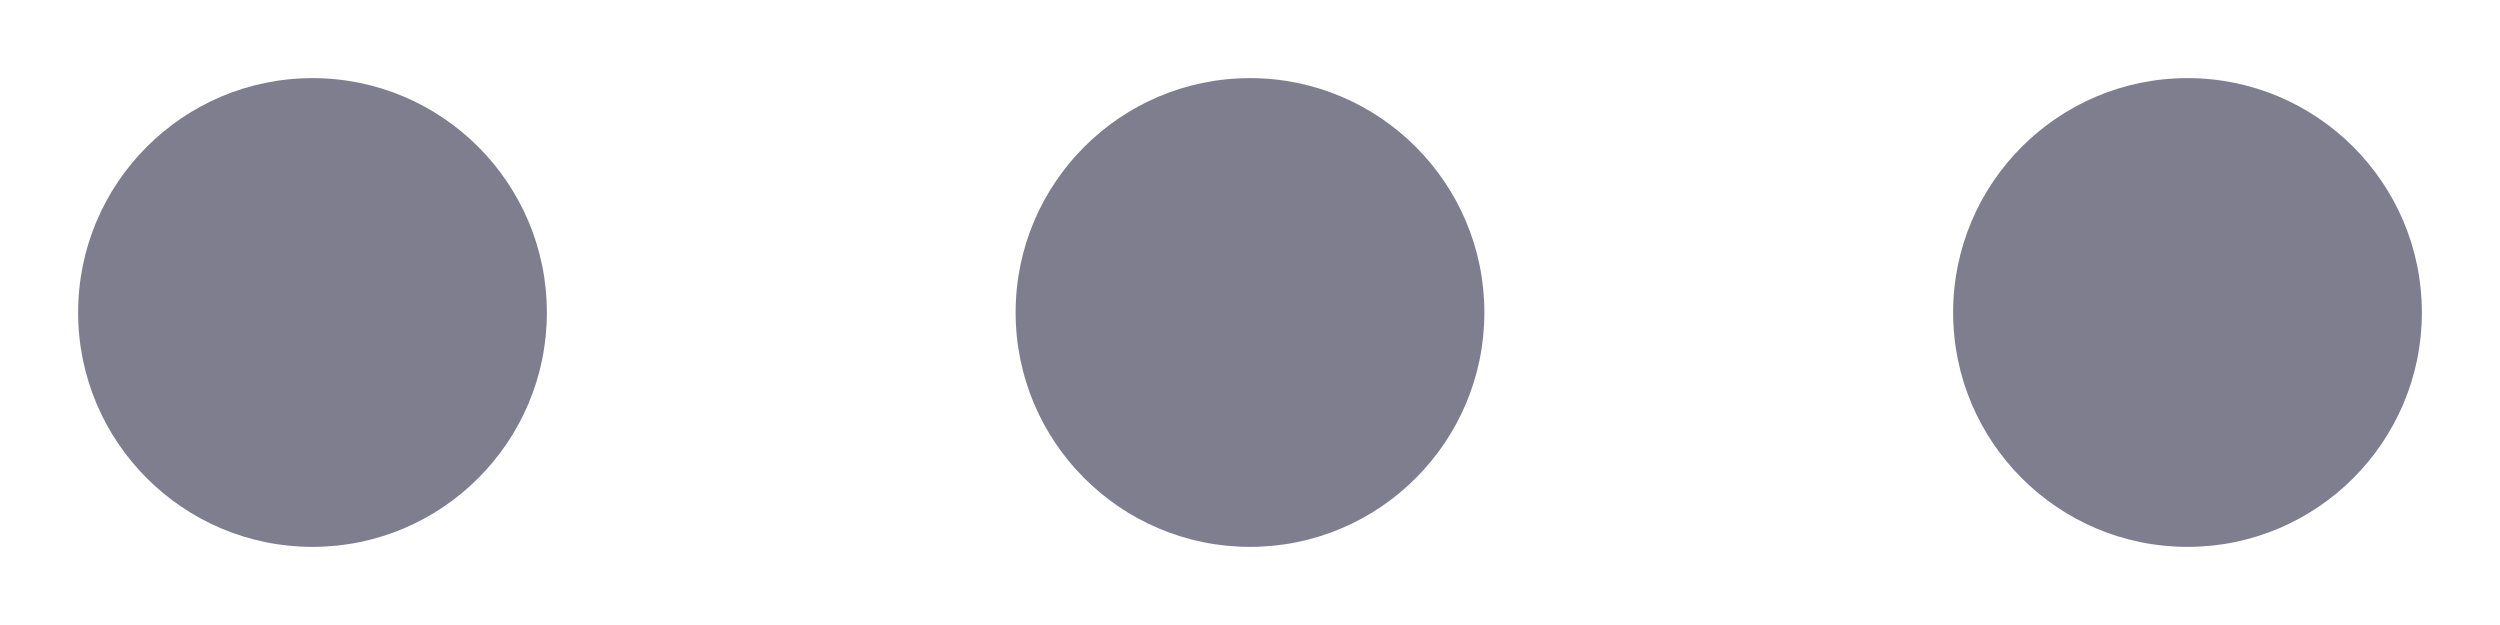 <svg width="16" height="4" viewBox="0 0 16 4" fill="none" xmlns="http://www.w3.org/2000/svg">
<path fill-rule="evenodd" clip-rule="evenodd" d="M0.5 2C0.5 1.172 1.172 0.5 2 0.5C2.828 0.5 3.5 1.172 3.5 2C3.5 2.828 2.828 3.5 2 3.5C1.172 3.5 0.5 2.828 0.5 2ZM6.5 2C6.5 1.172 7.172 0.5 8 0.5C8.828 0.5 9.5 1.172 9.5 2C9.5 2.828 8.828 3.5 8 3.5C7.172 3.5 6.5 2.828 6.5 2ZM14 0.5C13.172 0.5 12.5 1.172 12.5 2C12.5 2.828 13.172 3.5 14 3.5C14.828 3.5 15.5 2.828 15.5 2C15.5 1.172 14.828 0.5 14 0.5Z" fill="#7E7E8F"/>
</svg>
